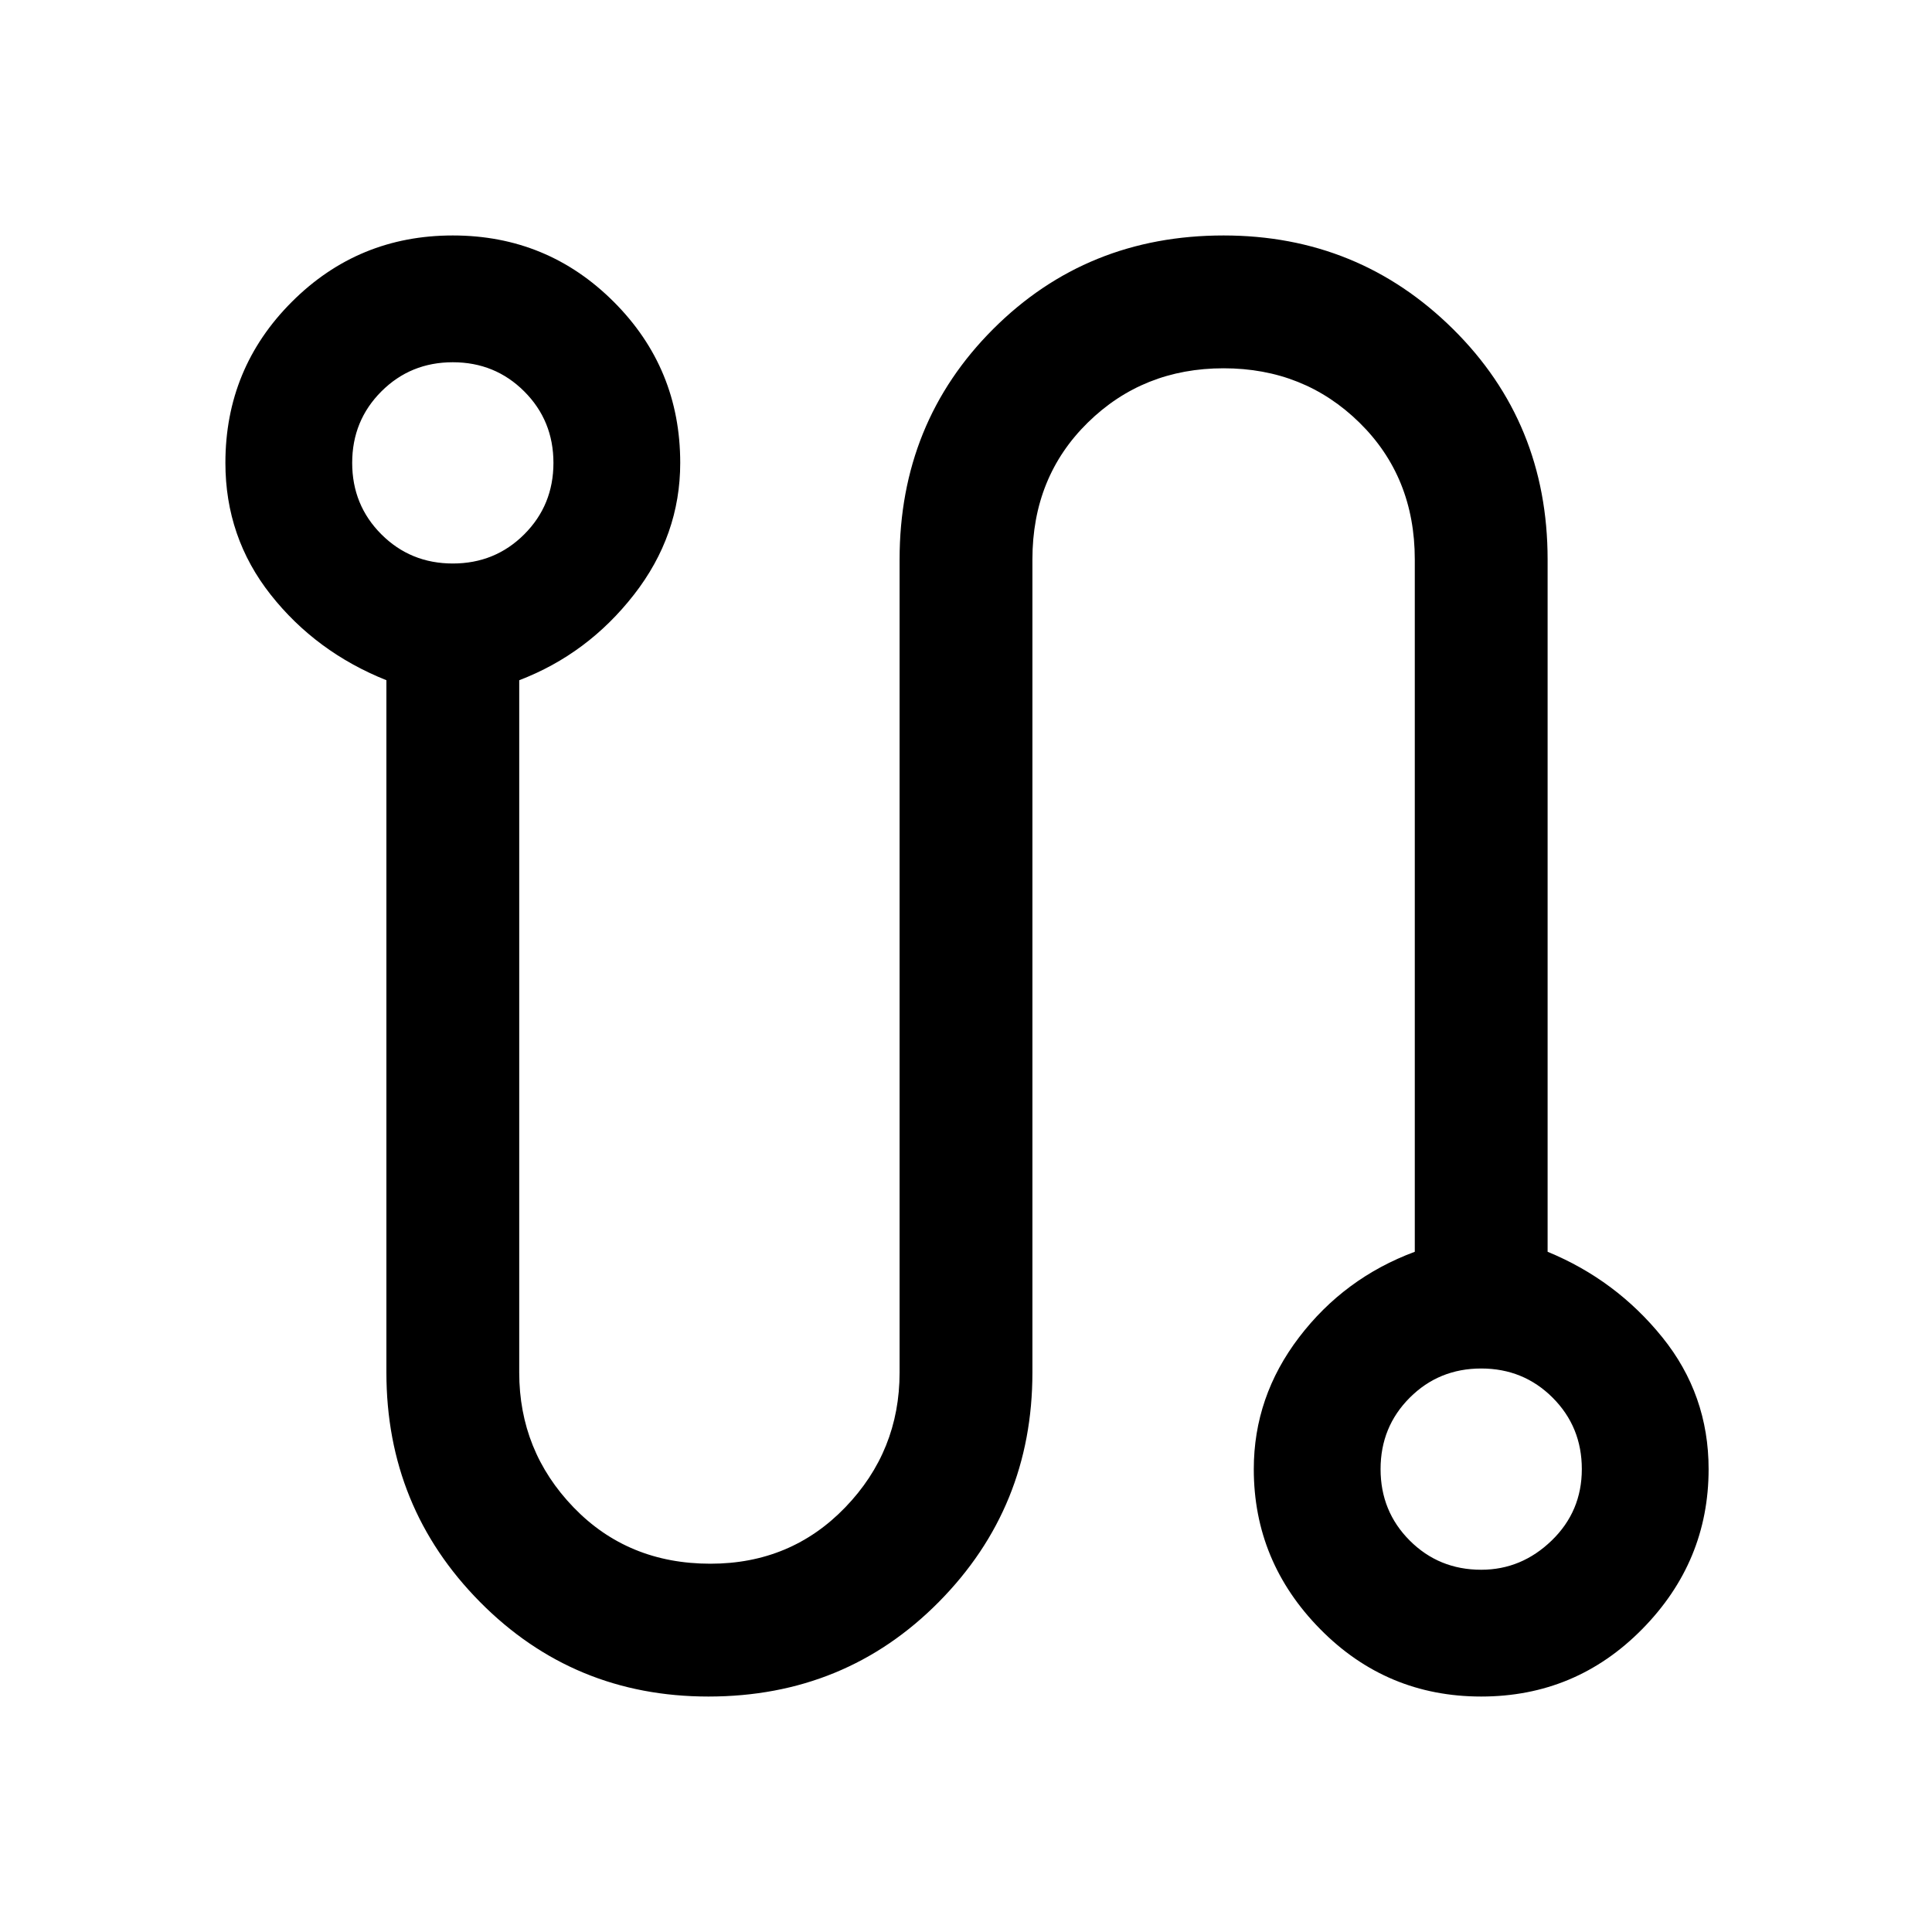 <svg xmlns="http://www.w3.org/2000/svg" height="48" width="48"><path d="M17.6 42.15q-3.35 0-5.675-2.35Q9.6 37.45 9.6 34.1V16.9q-1.75-.7-2.875-2.125T5.6 11.5q0-2.35 1.65-4t4-1.65q2.35 0 4 1.65t1.65 4q0 1.8-1.15 3.275Q14.6 16.25 12.9 16.9v17.2q0 1.95 1.35 3.35 1.35 1.4 3.4 1.4 2 0 3.35-1.4t1.35-3.35V13.9q0-3.4 2.325-5.725Q27 5.85 30.4 5.85q3.35 0 5.7 2.325t2.35 5.725v17.2q1.7.7 2.85 2.125 1.15 1.425 1.15 3.275 0 2.3-1.65 3.975-1.65 1.675-4 1.675t-4-1.675Q31.15 38.8 31.15 36.5q0-1.8 1.125-3.275Q33.4 31.75 35.15 31.1V13.9q0-2.05-1.375-3.4T30.4 9.15q-2 0-3.375 1.35t-1.375 3.4v20.2q0 3.35-2.325 5.7T17.6 42.15ZM11.25 14q1.05 0 1.775-.725.725-.725.725-1.775 0-1.05-.725-1.775Q12.3 9 11.25 9q-1.05 0-1.775.725-.725.725-.725 1.775 0 1.05.725 1.775Q10.2 14 11.25 14ZM36.8 39q1 0 1.75-.725t.75-1.775q0-1.05-.725-1.775Q37.85 34 36.8 34q-1.05 0-1.775.725-.725.725-.725 1.775 0 1.05.725 1.775Q35.75 39 36.8 39ZM11.2 11.5Zm25.6 25Z"/></svg>